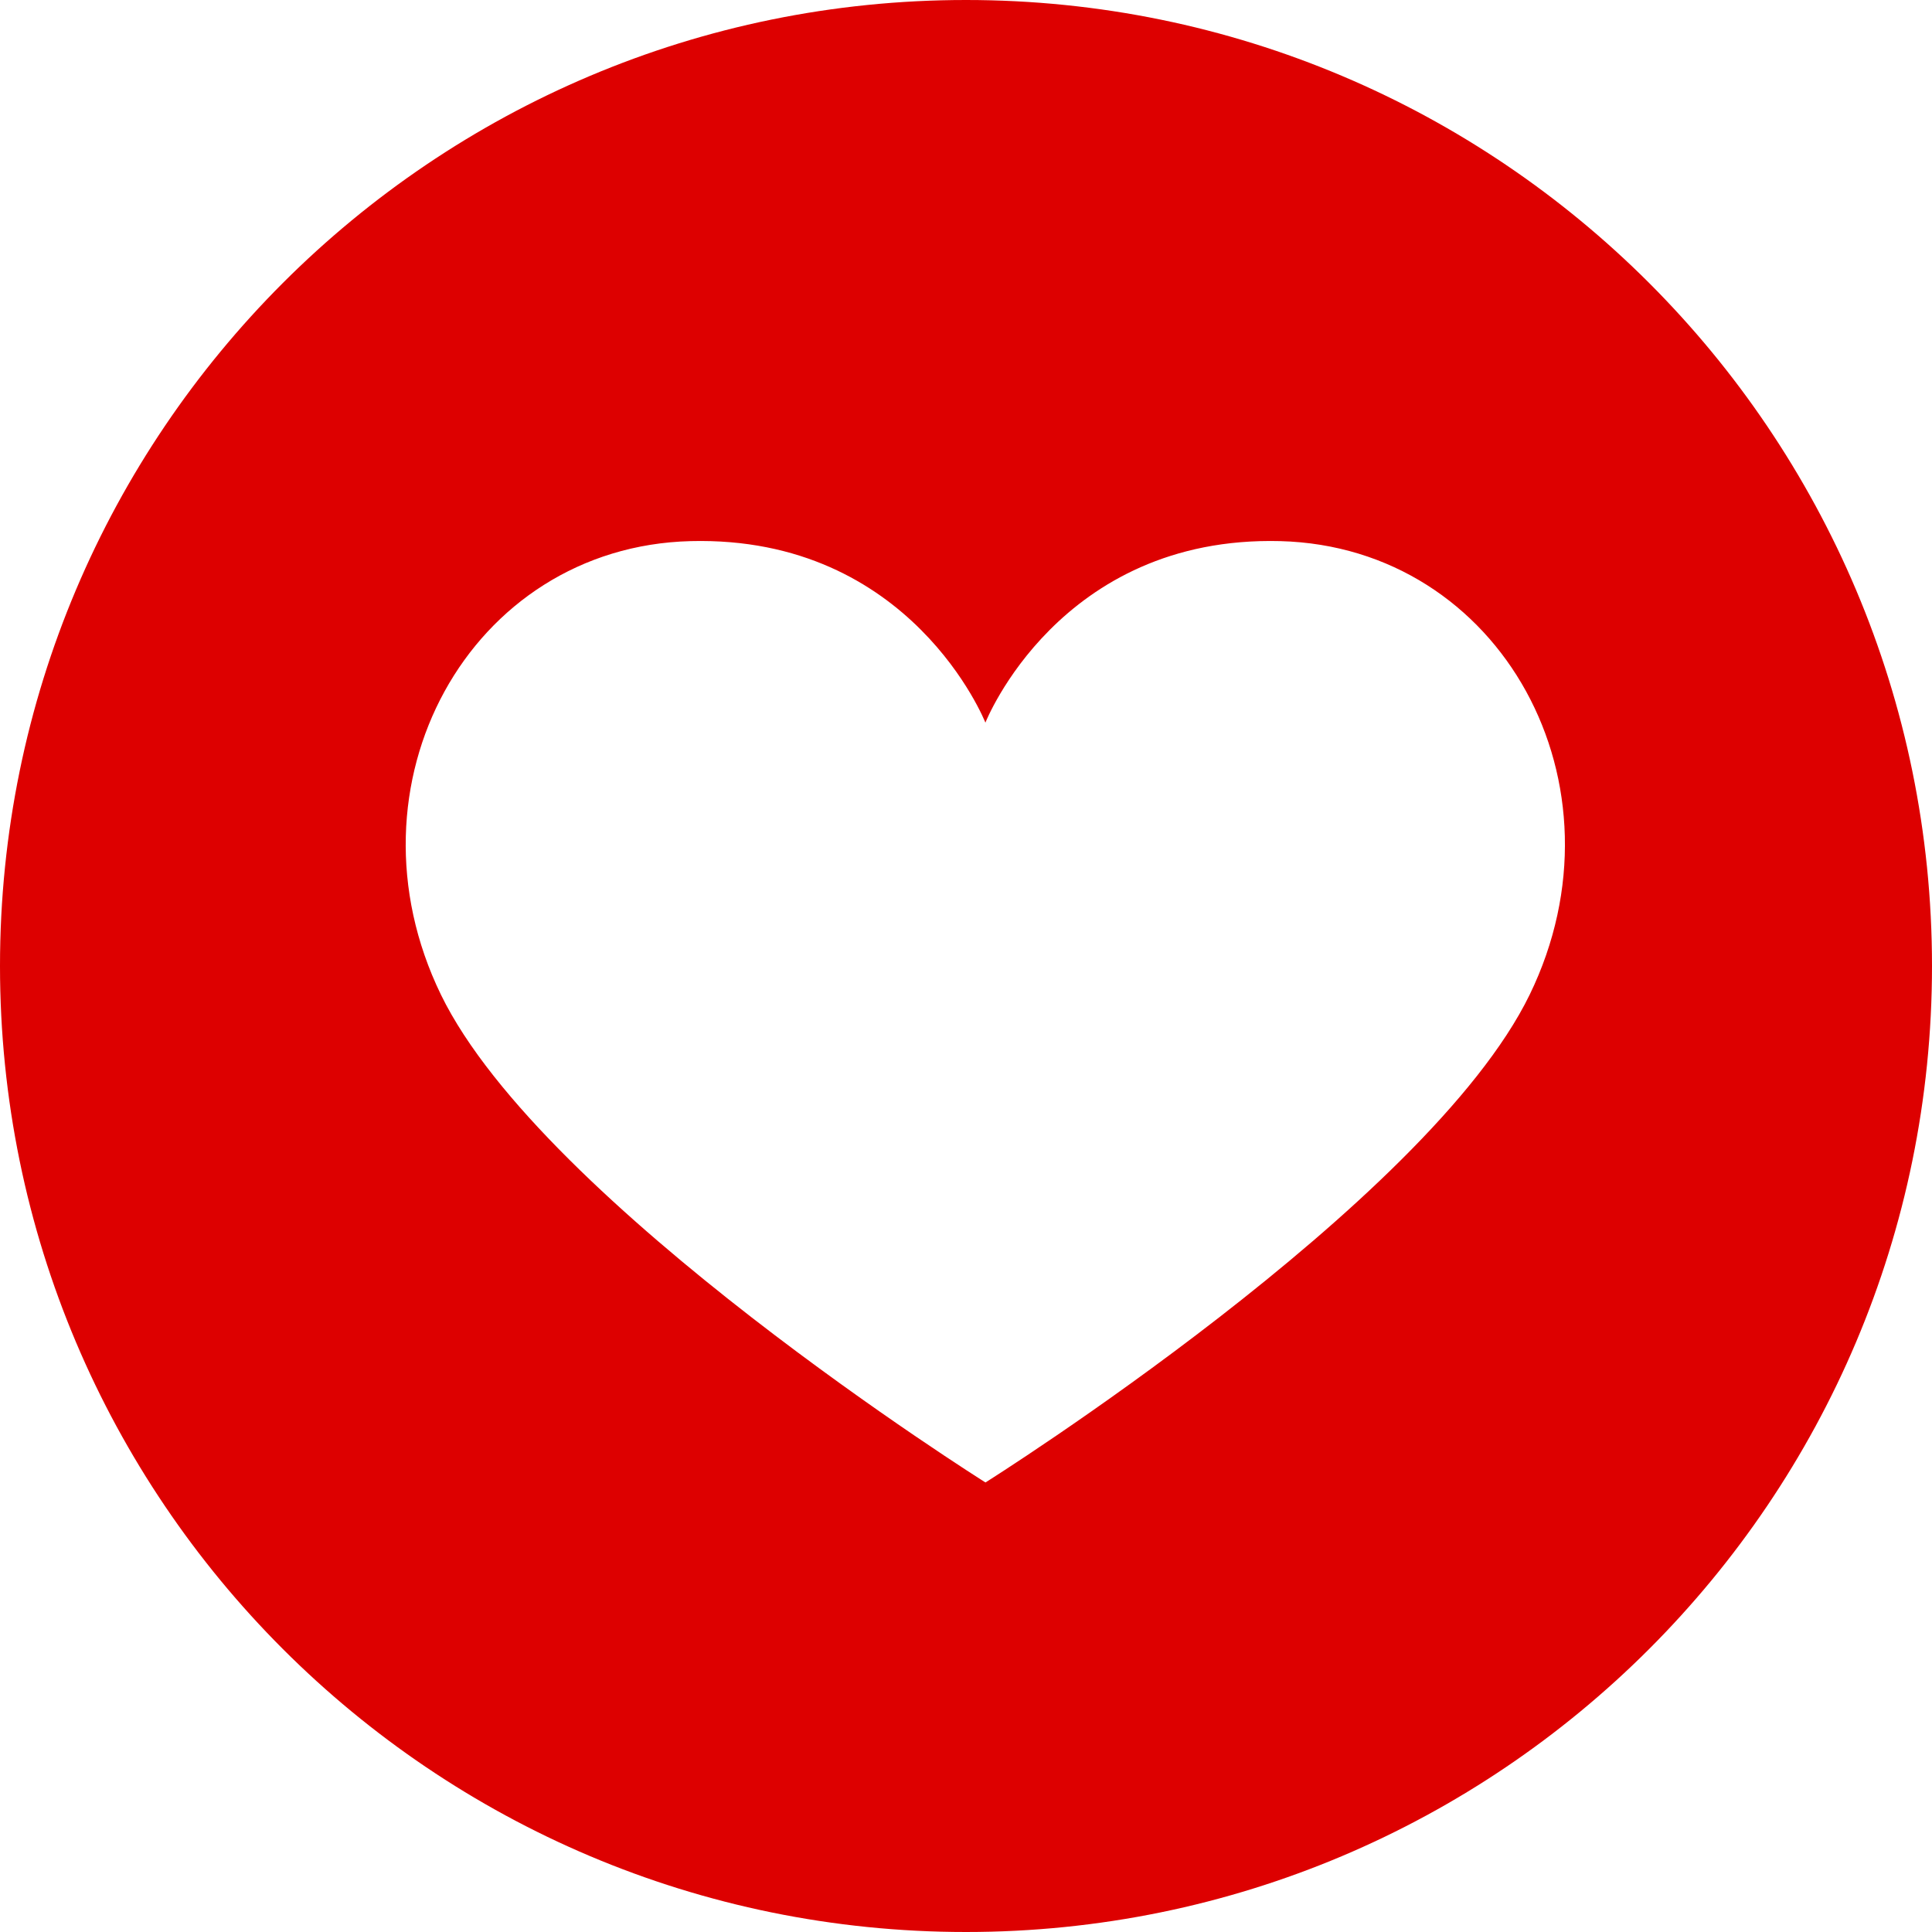 <?xml version="1.0" encoding="utf-8"?>
<svg width="25" height="25" viewBox="0 0 25 25" xmlns="http://www.w3.org/2000/svg">
  <path d="M 25 12.5 C 25 19.404 19.404 25 12.5 25 C 5.596 25 0 19.404 0 12.5 C 0 5.596 5.596 0 12.5 0 C 19.404 0 25 5.596 25 12.5 Z M 16.566 7.002 C 13.704 6.929 12.751 9.351 12.751 9.351 C 12.751 9.351 11.796 6.929 8.936 7.002 C 6.073 7.076 4.386 10.157 5.706 12.872 C 7.028 15.588 12.752 19.183 12.752 19.183 C 12.752 19.183 18.473 15.587 19.794 12.871 C 21.114 10.156 19.427 7.077 16.566 7.002 Z" style="fill: rgb(221, 0, 0);"/>
</svg>